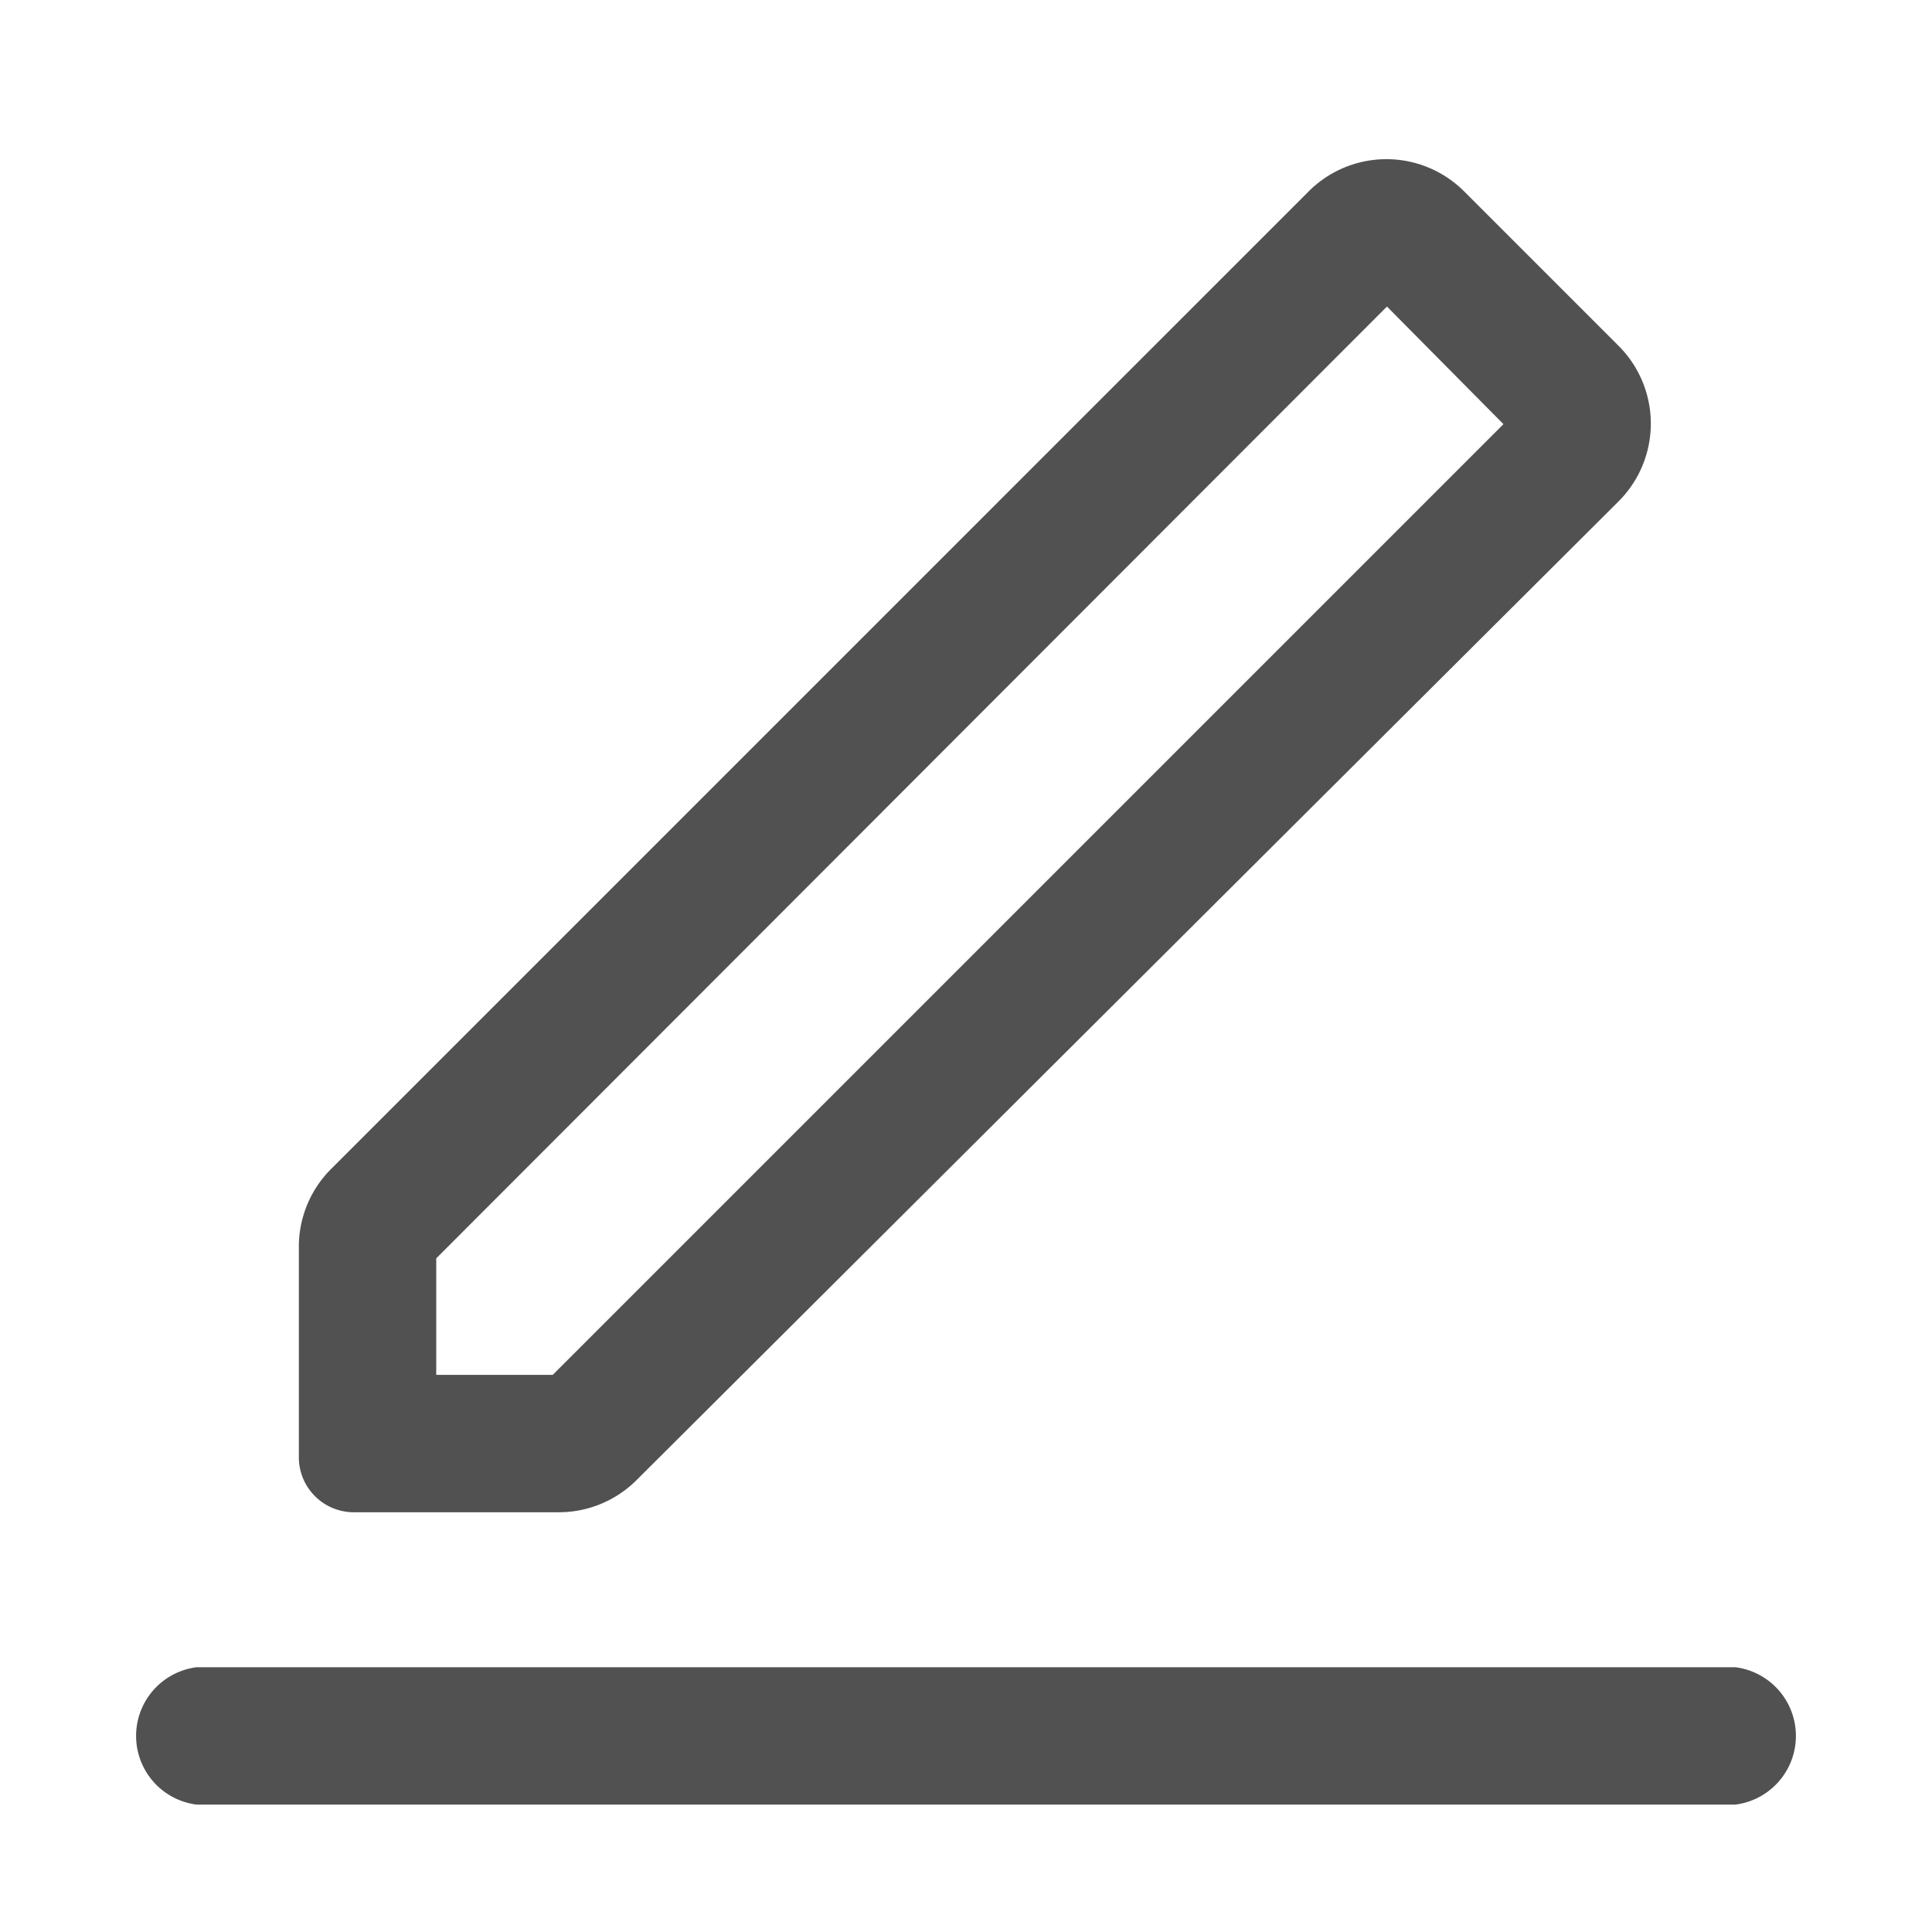 <svg t="1739004268539" class="icon" viewBox="0 0 1024 1024" version="1.1" xmlns="http://www.w3.org/2000/svg" p-id="1500" width="256" height="256"><path d="M104.22 956.48a36.7 36.7 0 0 1 0-72.818h815.559a36.7 36.7 0 0 1 0 72.818zM775.892 101.308l82.138 82.138a58.254 58.254 0 0 1 0 82.138L337.237 784.63a58.254 58.254 0 0 1-41.36 16.894H187.524a29.127 29.127 0 0 1-29.127-29.127v-111.266a58.254 58.254 0 0 1 16.894-41.36l518.463-518.463a58.254 58.254 0 0 1 82.138 0z m-544.677 565.648v61.749h61.749l503.899-503.899L735.114 162.475z" fill="#515151" p-id="1501"></path></svg>